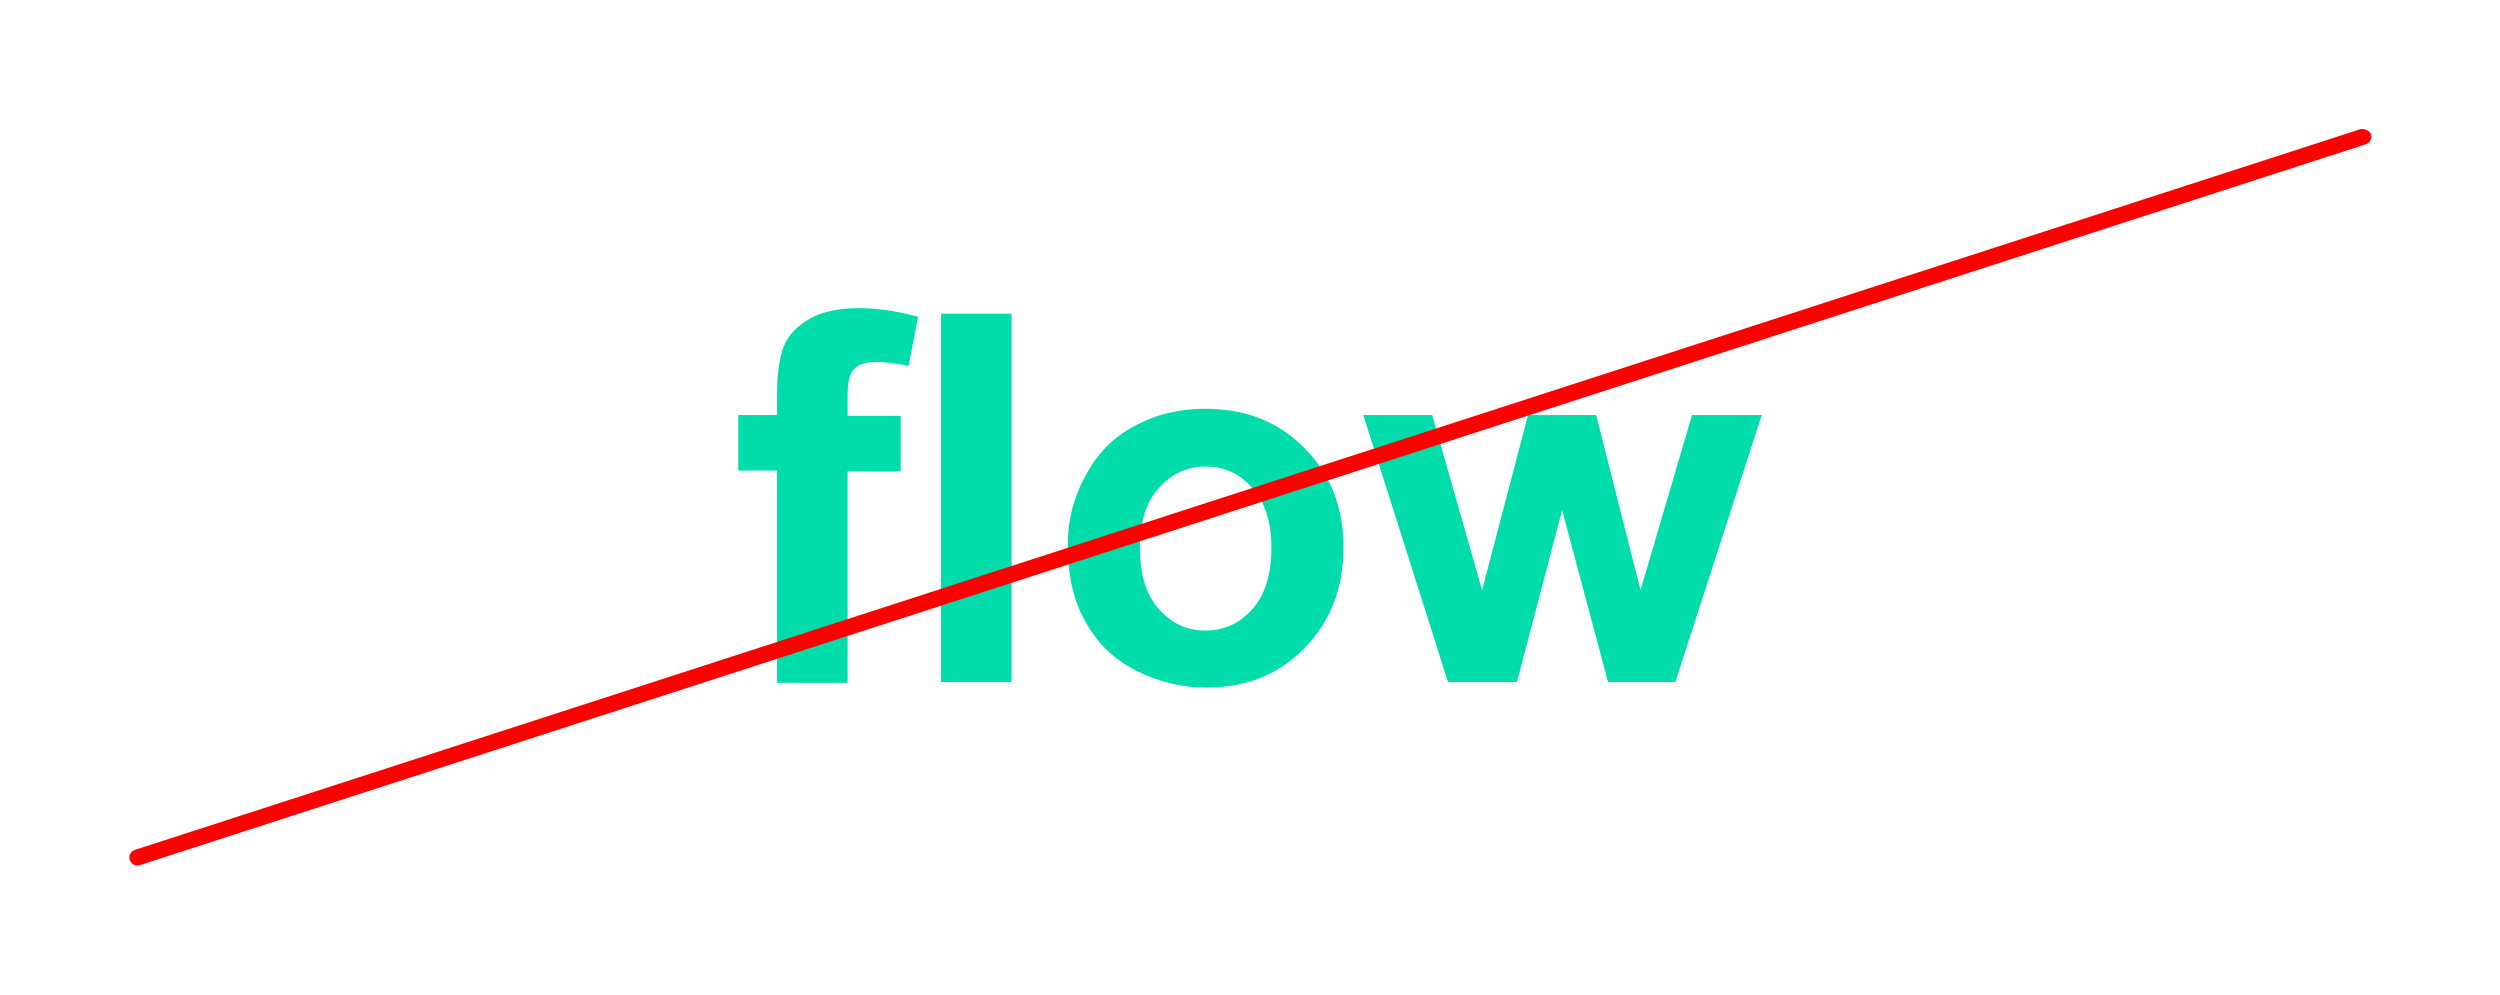 <?xml version="1.0" encoding="utf-8"?>
<!-- Generator: Adobe Illustrator 27.3.1, SVG Export Plug-In . SVG Version: 6.00 Build 0)  -->
<svg version="1.1" id="Layer_1" xmlns="http://www.w3.org/2000/svg" xmlns:xlink="http://www.w3.org/1999/xlink" x="0px" y="0px"
	 viewBox="0 0 315.6 125.6" style="enable-background:new 0 0 315.6 125.6;" xml:space="preserve">
<style type="text/css">
	.st0{fill:#00DCAA;}
	.st1{fill:#FF0000;}
</style>
<g>
	<path class="st0" d="M93.2,52.4h4.9v-2.5c0-2.8,0.3-4.9,0.9-6.3c0.6-1.4,1.7-2.5,3.3-3.4c1.6-0.9,3.7-1.3,6.1-1.3
		c2.5,0,5,0.4,7.5,1.1l-1.2,6.2c-1.4-0.3-2.8-0.5-4.1-0.5c-1.3,0-2.2,0.3-2.8,0.9c-0.6,0.6-0.8,1.8-0.8,3.5v2.4h6.7v7h-6.7v26.7
		h-8.9V59.4h-4.9V52.4z"/>
	<rect x="118.8" y="39.6" class="st0" width="8.9" height="46.5"/>
	<g>
		<path class="st0" d="M143.9,69.2c0,3.3,0.8,5.9,2.4,7.7c1.6,1.8,3.5,2.7,5.9,2.7c2.3,0,4.3-0.9,5.9-2.7c1.6-1.8,2.4-4.4,2.4-7.7
			c0-3.3-0.8-5.8-2.4-7.6c-1.6-1.8-3.5-2.7-5.9-2.7c-2.3,0-4.3,0.9-5.9,2.7C144.7,63.3,143.9,65.9,143.9,69.2 M134.8,68.7
			c0-3,0.7-5.8,2.2-8.6c1.5-2.8,3.5-4.9,6.2-6.3c2.7-1.5,5.7-2.2,9-2.2c5.1,0,9.3,1.7,12.5,5c3.3,3.3,4.9,7.5,4.9,12.5
			c0,5.1-1.6,9.3-4.9,12.7c-3.3,3.4-7.4,5-12.4,5c-3.1,0-6-0.7-8.8-2.1c-2.8-1.4-4.9-3.4-6.4-6.1C135.5,75.9,134.8,72.6,134.8,68.7"
			/>
	</g>
	<polygon class="st0" points="182.8,86.1 172.1,52.4 180.8,52.4 187.1,74.5 192.9,52.4 201.5,52.4 207.1,74.5 213.6,52.4 
		222.4,52.4 211.5,86.1 203,86.1 197.2,64.4 191.5,86.1 	"/>
</g>
<g>
	<g>
		<path class="st1" d="M298,16.3l-281,91c-0.5,0.2-0.8,0.7-0.6,1.3c0.2,0.5,0.7,0.8,1.3,0.6l281-91c0.5-0.2,0.8-0.7,0.6-1.3
			C299.1,16.5,298.5,16.2,298,16.3"/>
	</g>
</g>
</svg>
